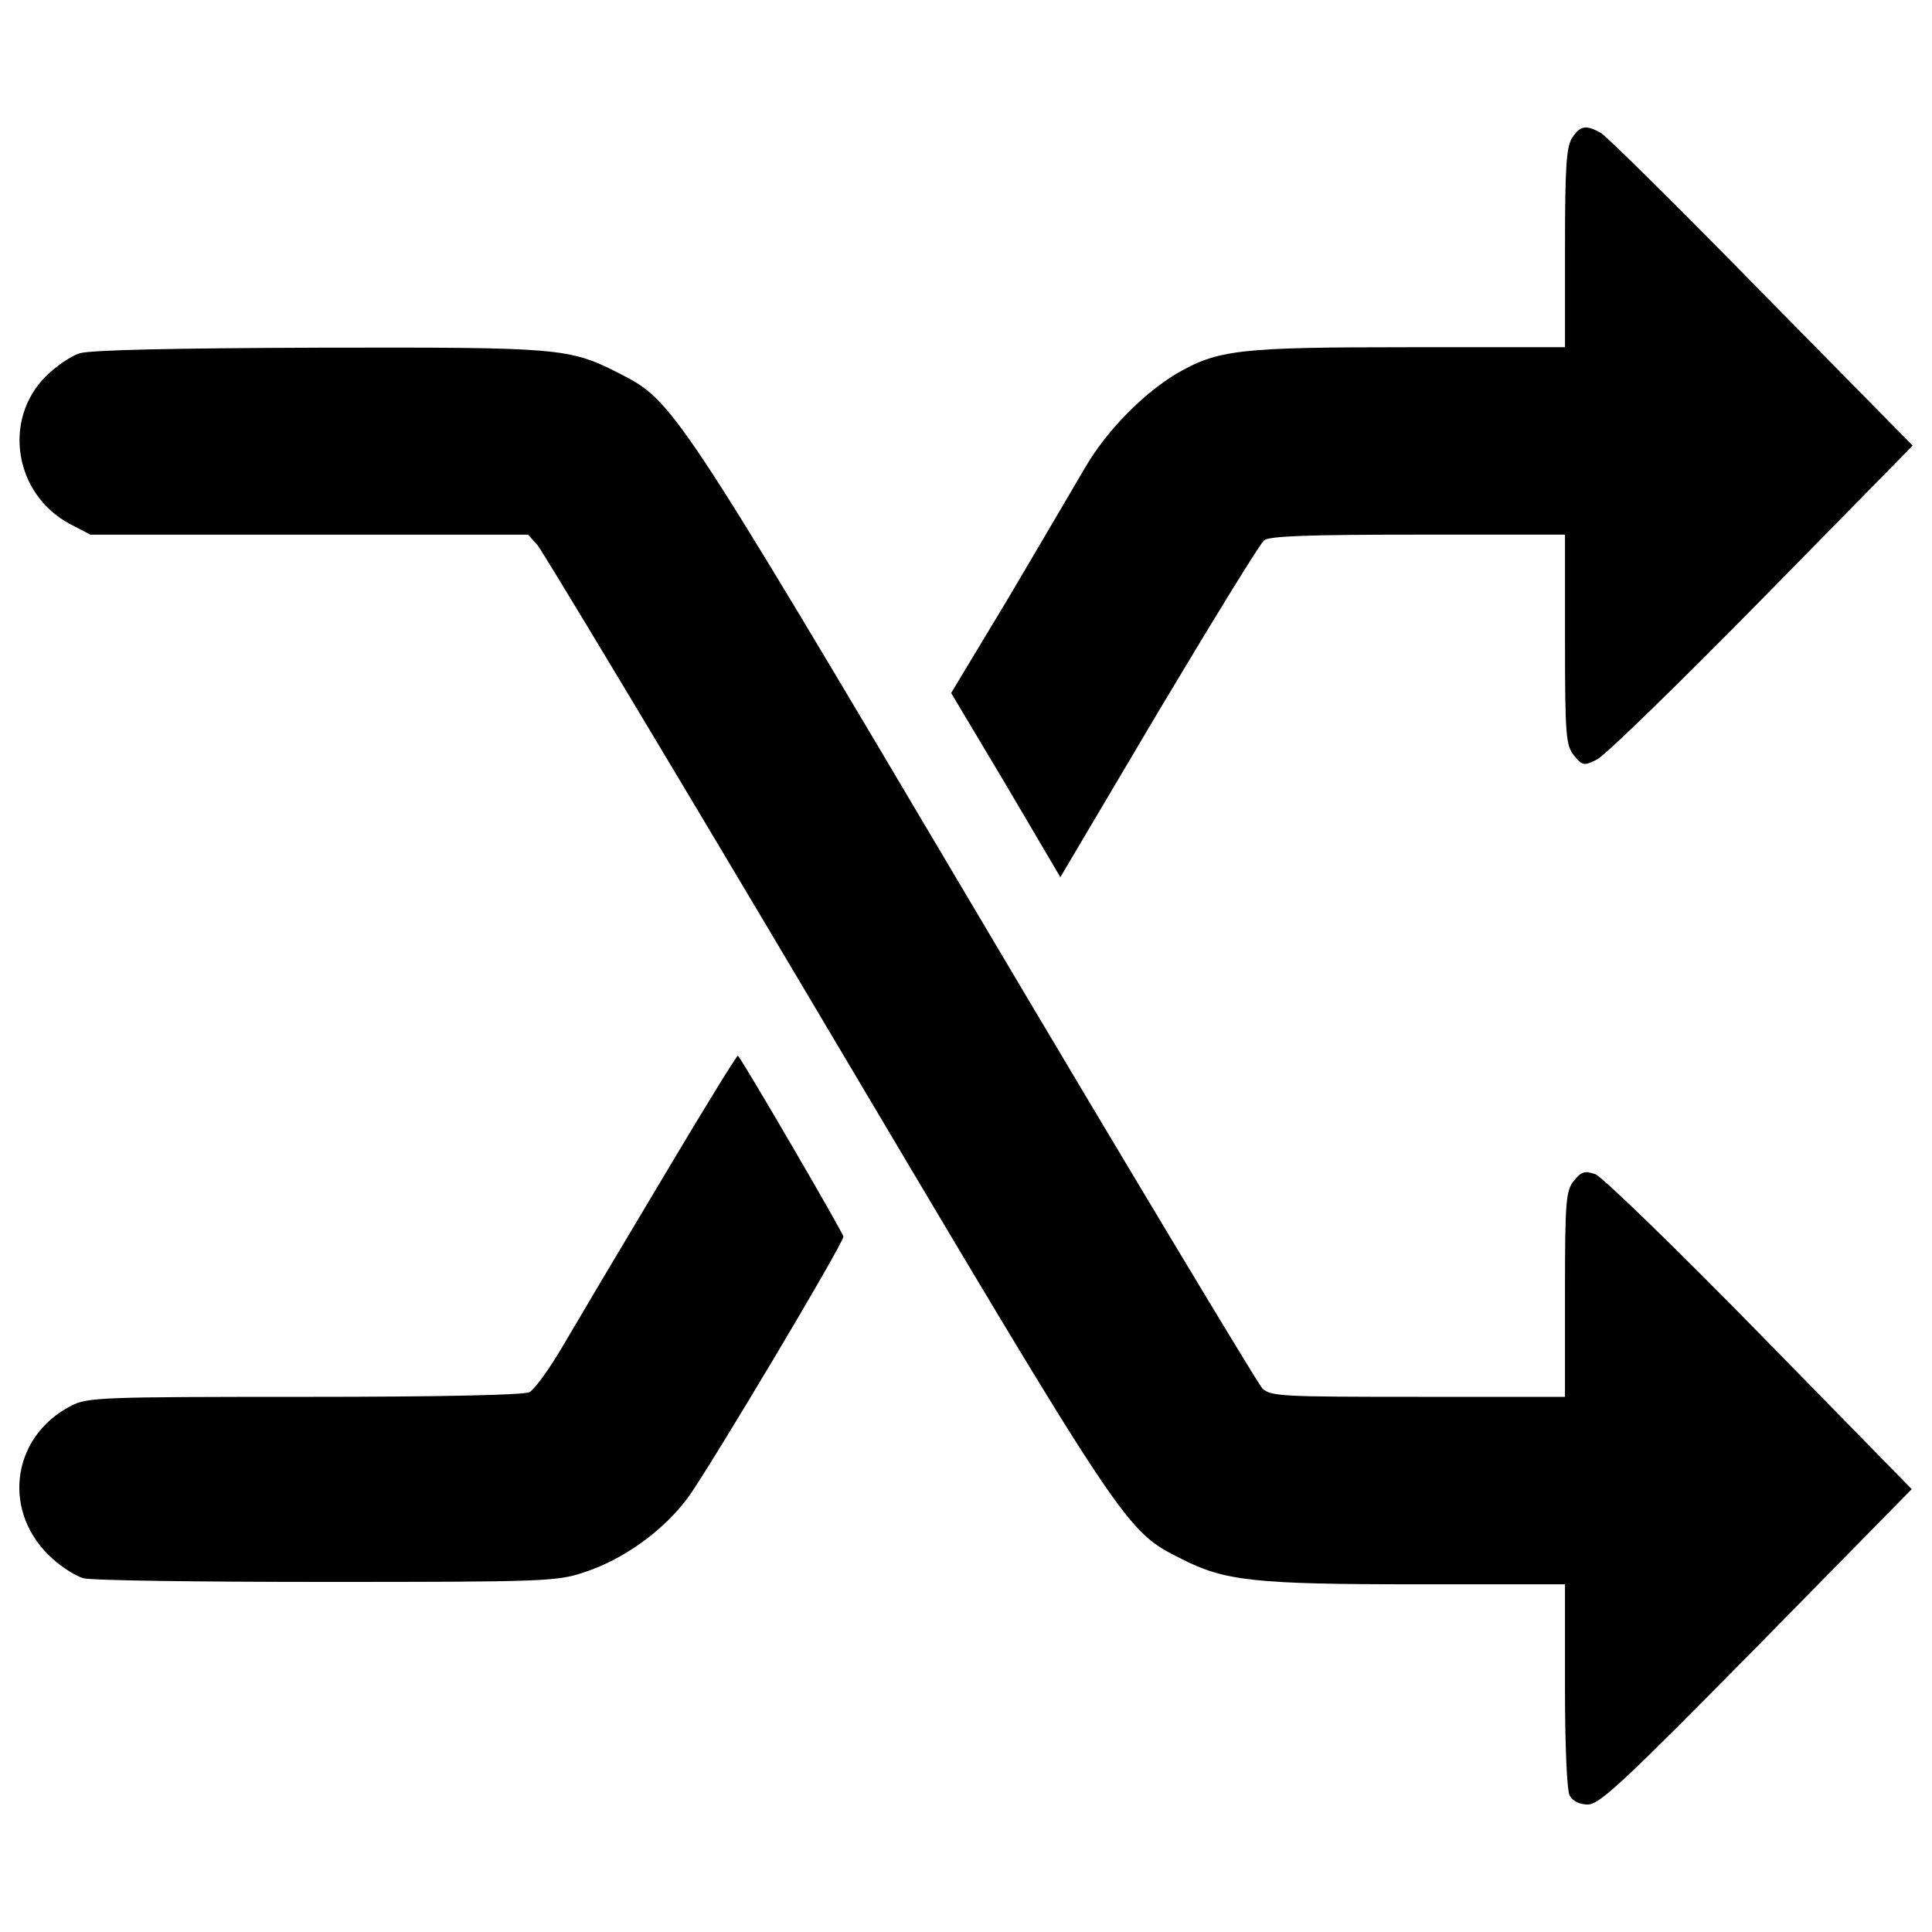 <svg version="1.1" xmlns="http://www.w3.org/2000/svg" x="0px" y="0px" viewBox="0 0 1000 1000" enableBackground="new 0 0 1000 1000">
    <g><g transform="translate(0,511) scale(0.1,-0.1)"><path d="M8139.2,4399.4c-31.5-46.1-38.8-143.1-38.8-570v-516.6h-807.6c-878,0-989.6-12.1-1205.4-138.3c-169.8-101.9-359-293.5-468.1-480.2c-53.4-92.2-232.8-395.3-395.3-671.8l-300.8-499.6l283.8-475.4l281.3-477.8l506.9,856.2c281.3,470.5,526.3,870.7,548.1,887.7c29.1,21.8,228,29.1,798,29.1h759.1v-543.3c0-497.2,4.9-548.1,46.1-599.1c43.7-53.3,50.9-55.8,118.8-21.8c41.2,19.4,424.4,392.9,853.7,829.5l781,795.5l-781,793.1c-429.3,439-802.8,807.6-831.9,824.6C8209.5,4464.9,8180.4,4460,8139.2,4399.4z"/><path d="M412,3281.3c-46.1-14.6-123.7-67.9-174.6-118.9c-225.6-225.5-162.5-611.2,123.7-764l106.7-55.8h1132.7h1132.6l48.5-53.4c26.7-31.5,700.9-1152.1,1496.4-2493.3c1561.9-2631.5,1545-2607.3,1838.4-2755.2c223.1-114,378.3-131,1215.1-131h768.8V-3614c0-312.9,9.7-540.9,24.3-570c17-29.1,50.9-46.1,94.6-46.1c60.6,0,189.2,121.3,873.1,814.9l802.8,817.4L9109.3-1795c-431.7,441.4-814.9,812.5-851.3,827.1c-55.8,19.4-72.8,14.5-111.6-34c-41.2-50.9-46.1-101.9-46.1-586.9V-2120h-759.1c-705.8,0-764,2.4-807.6,43.7c-24.2,26.7-696.1,1142.3-1489.2,2481.2C3497,3016.9,3482.5,3036.3,3206,3177c-261.9,133.4-305.6,135.8-1557.1,133.4C884.9,3308,467.8,3298.3,412,3281.3z"/><path d="M3424.3-997.1c-213.4-356.5-443.8-744.6-511.7-861c-67.9-116.4-145.5-223.1-172.2-237.7c-29.1-14.6-448.7-24.3-1164.2-24.3c-1050.2,0-1122.9-2.4-1207.8-46.1C53-2328.6,6.9-2726.3,276.2-2961.6c48.5-43.7,118.8-87.3,155.2-97c36.4-12.1,601.5-19.4,1253.9-19.4c1115.7,0,1198.1,2.4,1334,48.5c206.2,65.5,417.2,218.3,543.3,390.5c114,157.6,802.8,1312.1,802.8,1348.5c0,17-514.2,899.8-545.7,936.2C3814.8-349.5,3637.7-638.1,3424.3-997.1z"/></g></g>
</svg>
